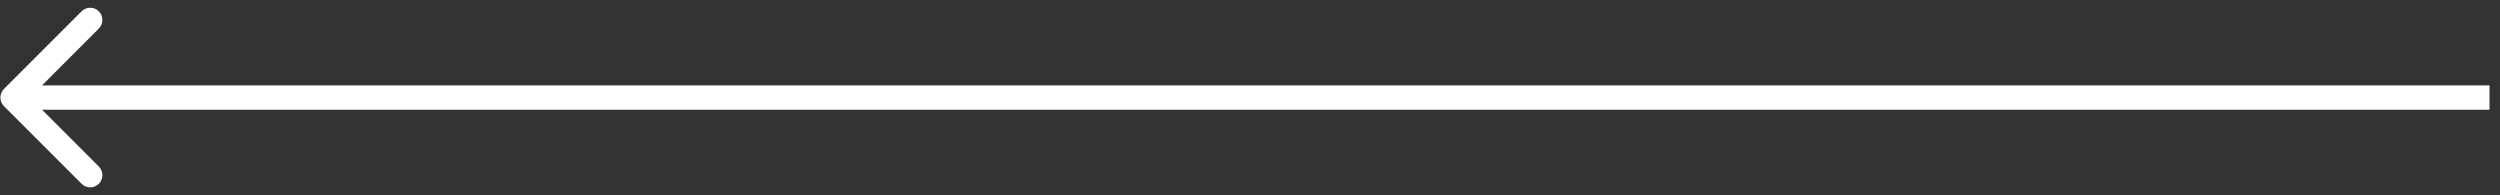 <svg width="205" height="16" viewBox="0 0 205 16" fill="none" xmlns="http://www.w3.org/2000/svg">
<rect x="0" y="0" width="205" height="16" fill="#333333" stroke="none"/>
<path d="M0.326 7.293C-0.065 7.683 -0.065 8.317 0.326 8.707L6.69 15.071C7.08 15.462 7.713 15.462 8.104 15.071C8.495 14.681 8.495 14.047 8.104 13.657L2.447 8L8.104 2.343C8.495 1.953 8.495 1.319 8.104 0.929C7.713 0.538 7.08 0.538 6.69 0.929L0.326 7.293ZM1.033 9H204.139V7H1.033V9Z" fill="white"/>
</svg>
